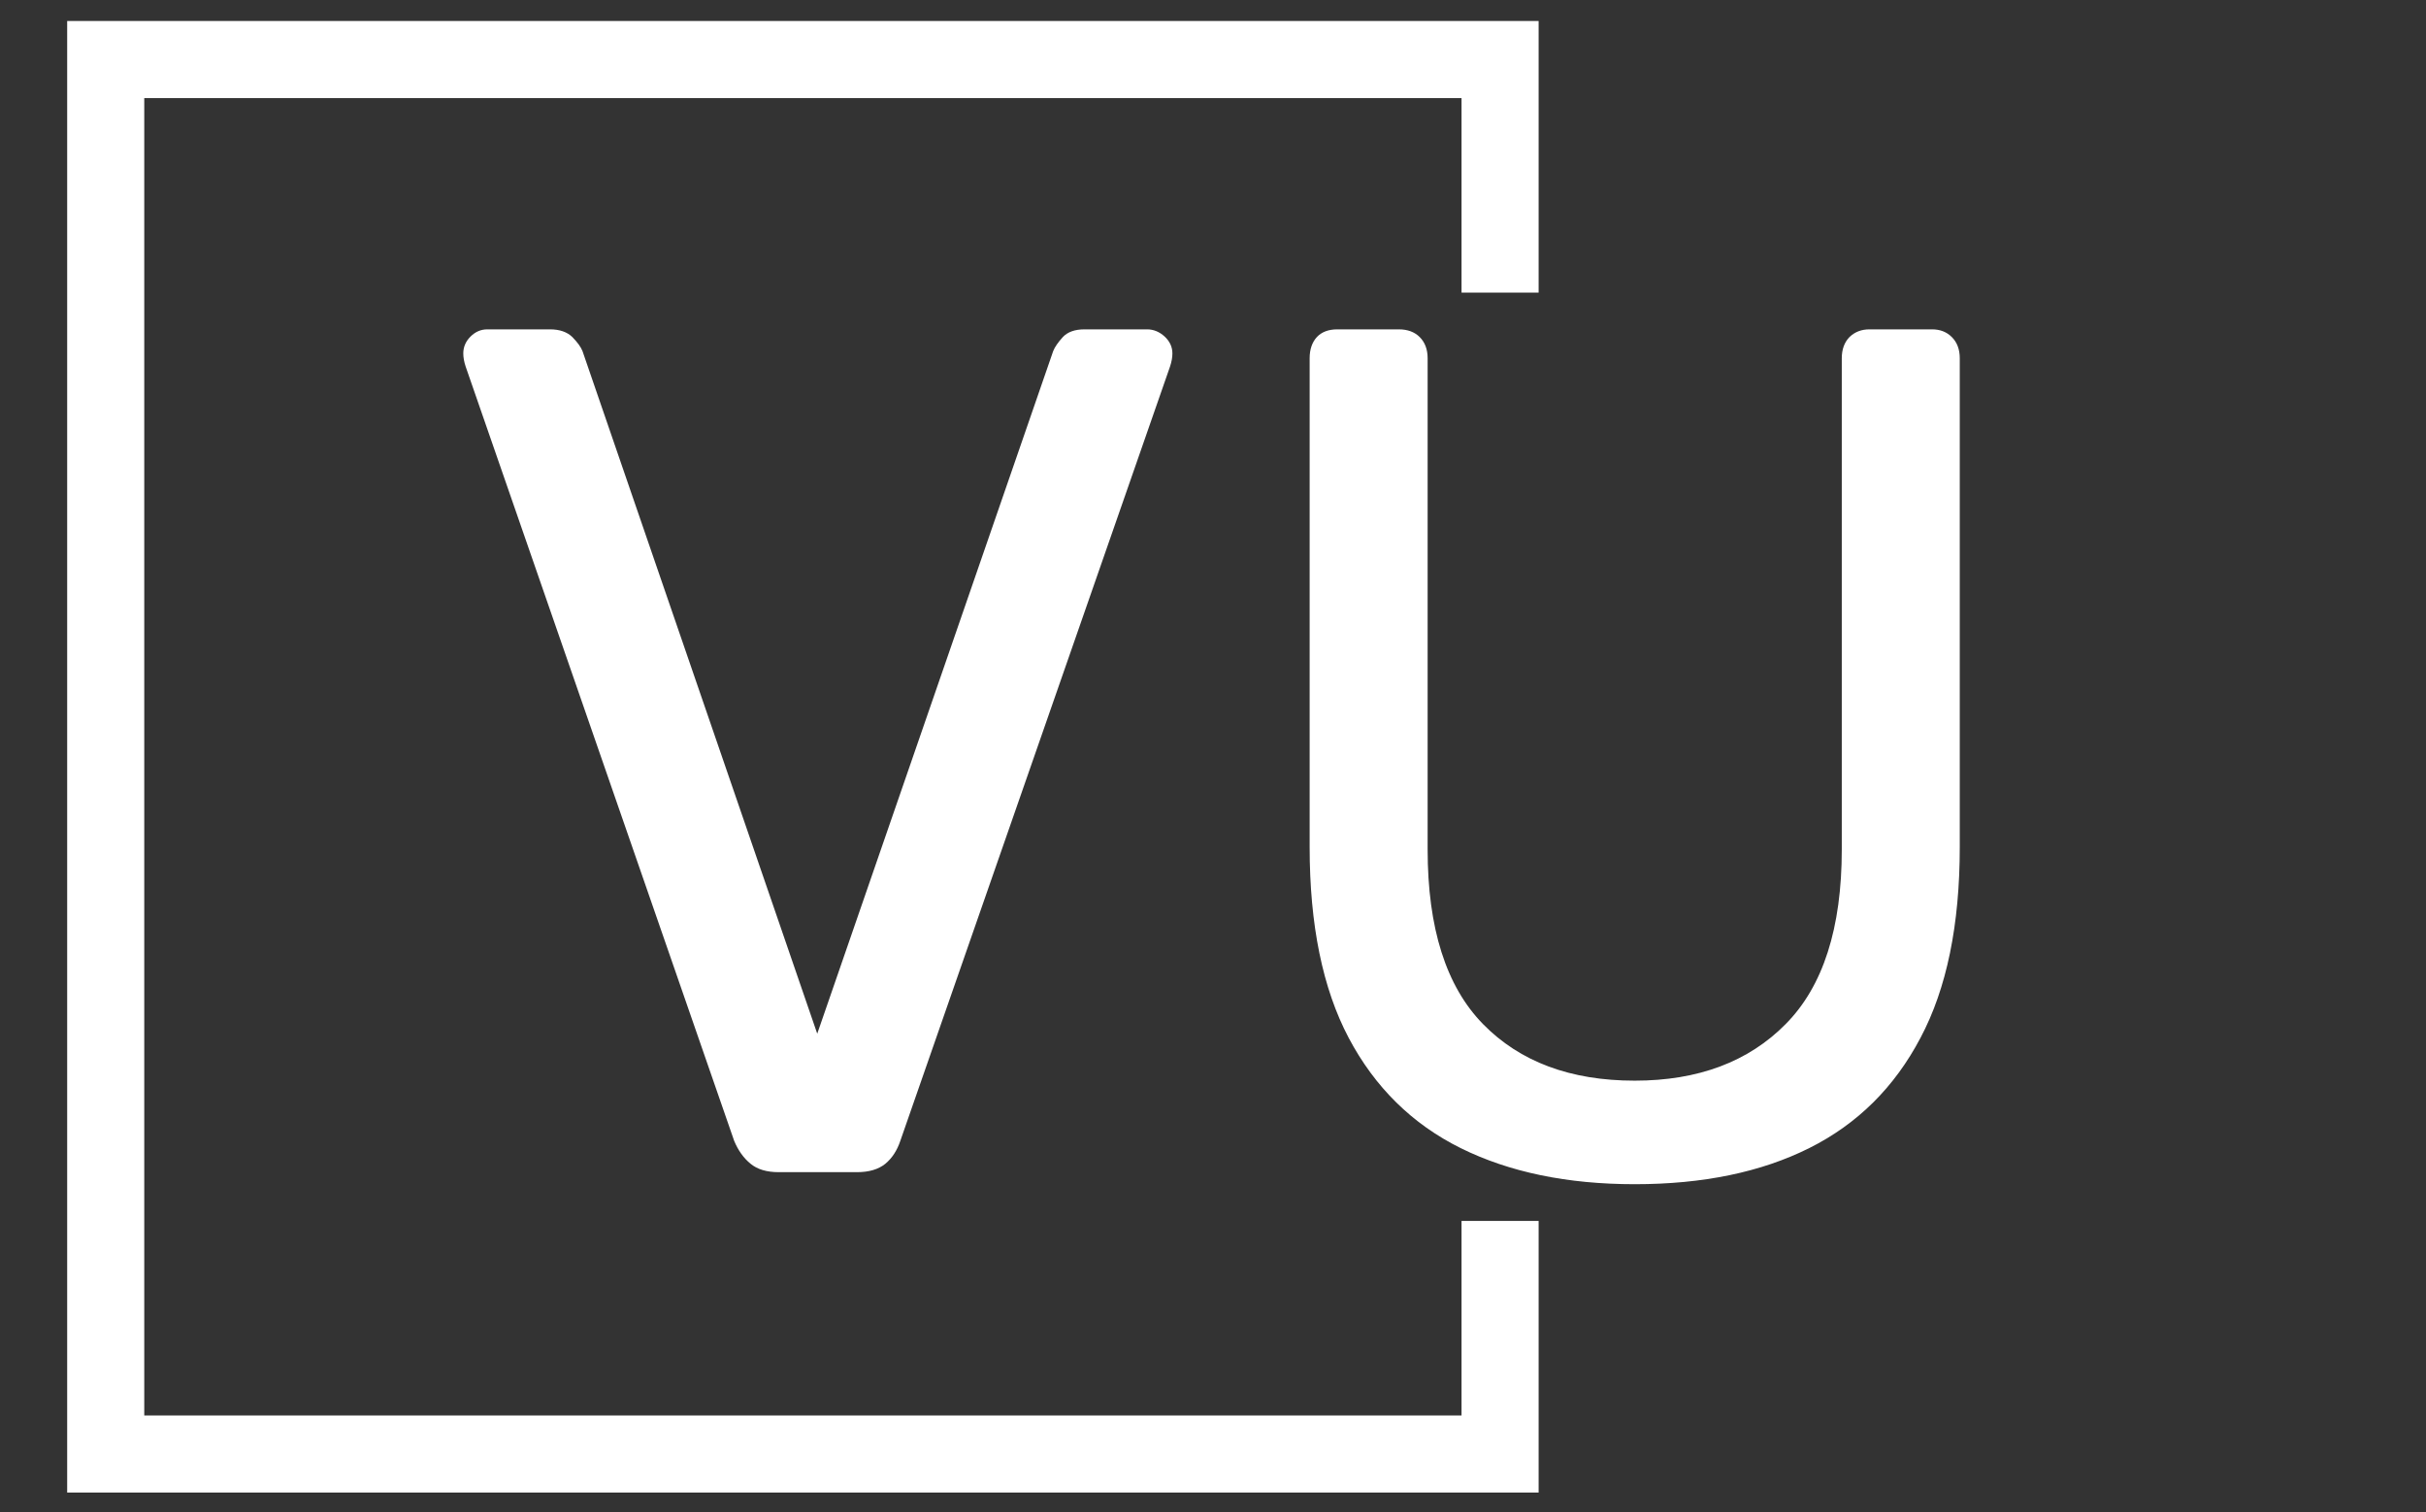 <svg xmlns="http://www.w3.org/2000/svg" version="1.1" xmlns:xlink="http://www.w3.org/1999/xlink" xmlns:svgjs="http://svgjs.dev/svgjs" width="1500" height="935" viewBox="0 0 1500 935"><rect x="0" y="0" width="1500" height="935" fill="#333333" stroke="none"/><g transform="matrix(1,0,0,1,-0.909,0.379)"><svg viewBox="0 0 396 247" data-background-color="#f8f8f8" preserveAspectRatio="xMidYMid meet" height="935" width="1500" xmlns="http://www.w3.org/2000/svg" xmlns:xlink="http://www.w3.org/1999/xlink"><g id="tight-bounds" transform="matrix(1,0,0,1,0.24,-0.1)"><svg viewBox="0 0 395.52 247.2" height="247.2" width="395.52"><g><svg></svg></g><g><svg viewBox="0 0 395.52 247.2" height="247.2" width="395.52"><g transform="matrix(1,0,0,1,75.544,53.791)"><svg viewBox="0 0 244.431 139.619" height="139.619" width="244.431"><g><svg viewBox="0 0 244.431 139.619" height="139.619" width="244.431"><g><svg viewBox="0 0 244.431 139.619" height="139.619" width="244.431"><g><svg viewBox="0 0 244.431 139.619" height="139.619" width="244.431"><g id="textblocktransform"><svg viewBox="0 0 244.431 139.619" height="139.619" width="244.431" id="textblock"><g><svg viewBox="0 0 244.431 139.619" height="139.619" width="244.431"><g transform="matrix(1,0,0,1,0,0)"><svg width="244.431" viewBox="1.65 -35 62.15 35.5" height="139.619" data-palette-color="#ffffff"><path d="M18 0L14.75 0Q14 0 13.58-0.35 13.15-0.7 12.9-1.3L12.9-1.3 1.75-33.45Q1.65-33.75 1.65-34L1.65-34Q1.65-34.4 1.95-34.7 2.25-35 2.65-35L2.65-35 5.25-35Q5.85-35 6.18-34.68 6.5-34.35 6.6-34.1L6.6-34.1 16.35-5.75 26.15-34.1Q26.25-34.35 26.55-34.68 26.85-35 27.45-35L27.45-35 30.05-35Q30.45-35 30.78-34.7 31.1-34.4 31.1-34L31.1-34Q31.1-33.75 31-33.45L31-33.45 19.8-1.3Q19.6-0.7 19.18-0.35 18.75 0 18 0L18 0ZM50.3 0.5L50.3 0.5Q46.1 0.5 43.07-1 40.05-2.5 38.42-5.58 36.8-8.65 36.8-13.5L36.8-13.5 36.8-33.8Q36.8-34.35 37.1-34.68 37.4-35 37.95-35L37.95-35 40.5-35Q41.05-35 41.37-34.68 41.7-34.35 41.7-33.8L41.7-33.8 41.7-13.4Q41.7-8.5 44-6.15 46.3-3.8 50.3-3.8L50.3-3.8Q54.25-3.8 56.57-6.15 58.9-8.5 58.9-13.4L58.9-13.4 58.9-33.8Q58.9-34.35 59.22-34.68 59.55-35 60.05-35L60.05-35 62.65-35Q63.15-35 63.47-34.68 63.8-34.35 63.8-33.8L63.8-33.8 63.8-13.5Q63.8-8.65 62.17-5.58 60.55-2.5 57.55-1 54.55 0.5 50.3 0.5Z" opacity="1" transform="matrix(1,0,0,1,0,0)" fill="#ffffff" class="wordmark-text-0" data-fill-palette-color="primary" id="text-0"></path></svg></g></svg></g></svg></g></svg></g></svg></g></svg></g></svg></g><path d="M251.187 47.791L251.187 3.428 10.844 3.428 10.844 243.772 251.187 243.772 251.187 199.409 238.596 199.409 238.596 231.181 23.435 231.181 23.435 16.019 238.596 16.019 238.596 47.791Z" fill="#ffffff" stroke="transparent" data-fill-palette-color="tertiary"></path></svg></g><defs></defs></svg><rect width="395.52" height="247.2" fill="none" stroke="none" visibility="hidden"></rect></g></svg></g></svg>